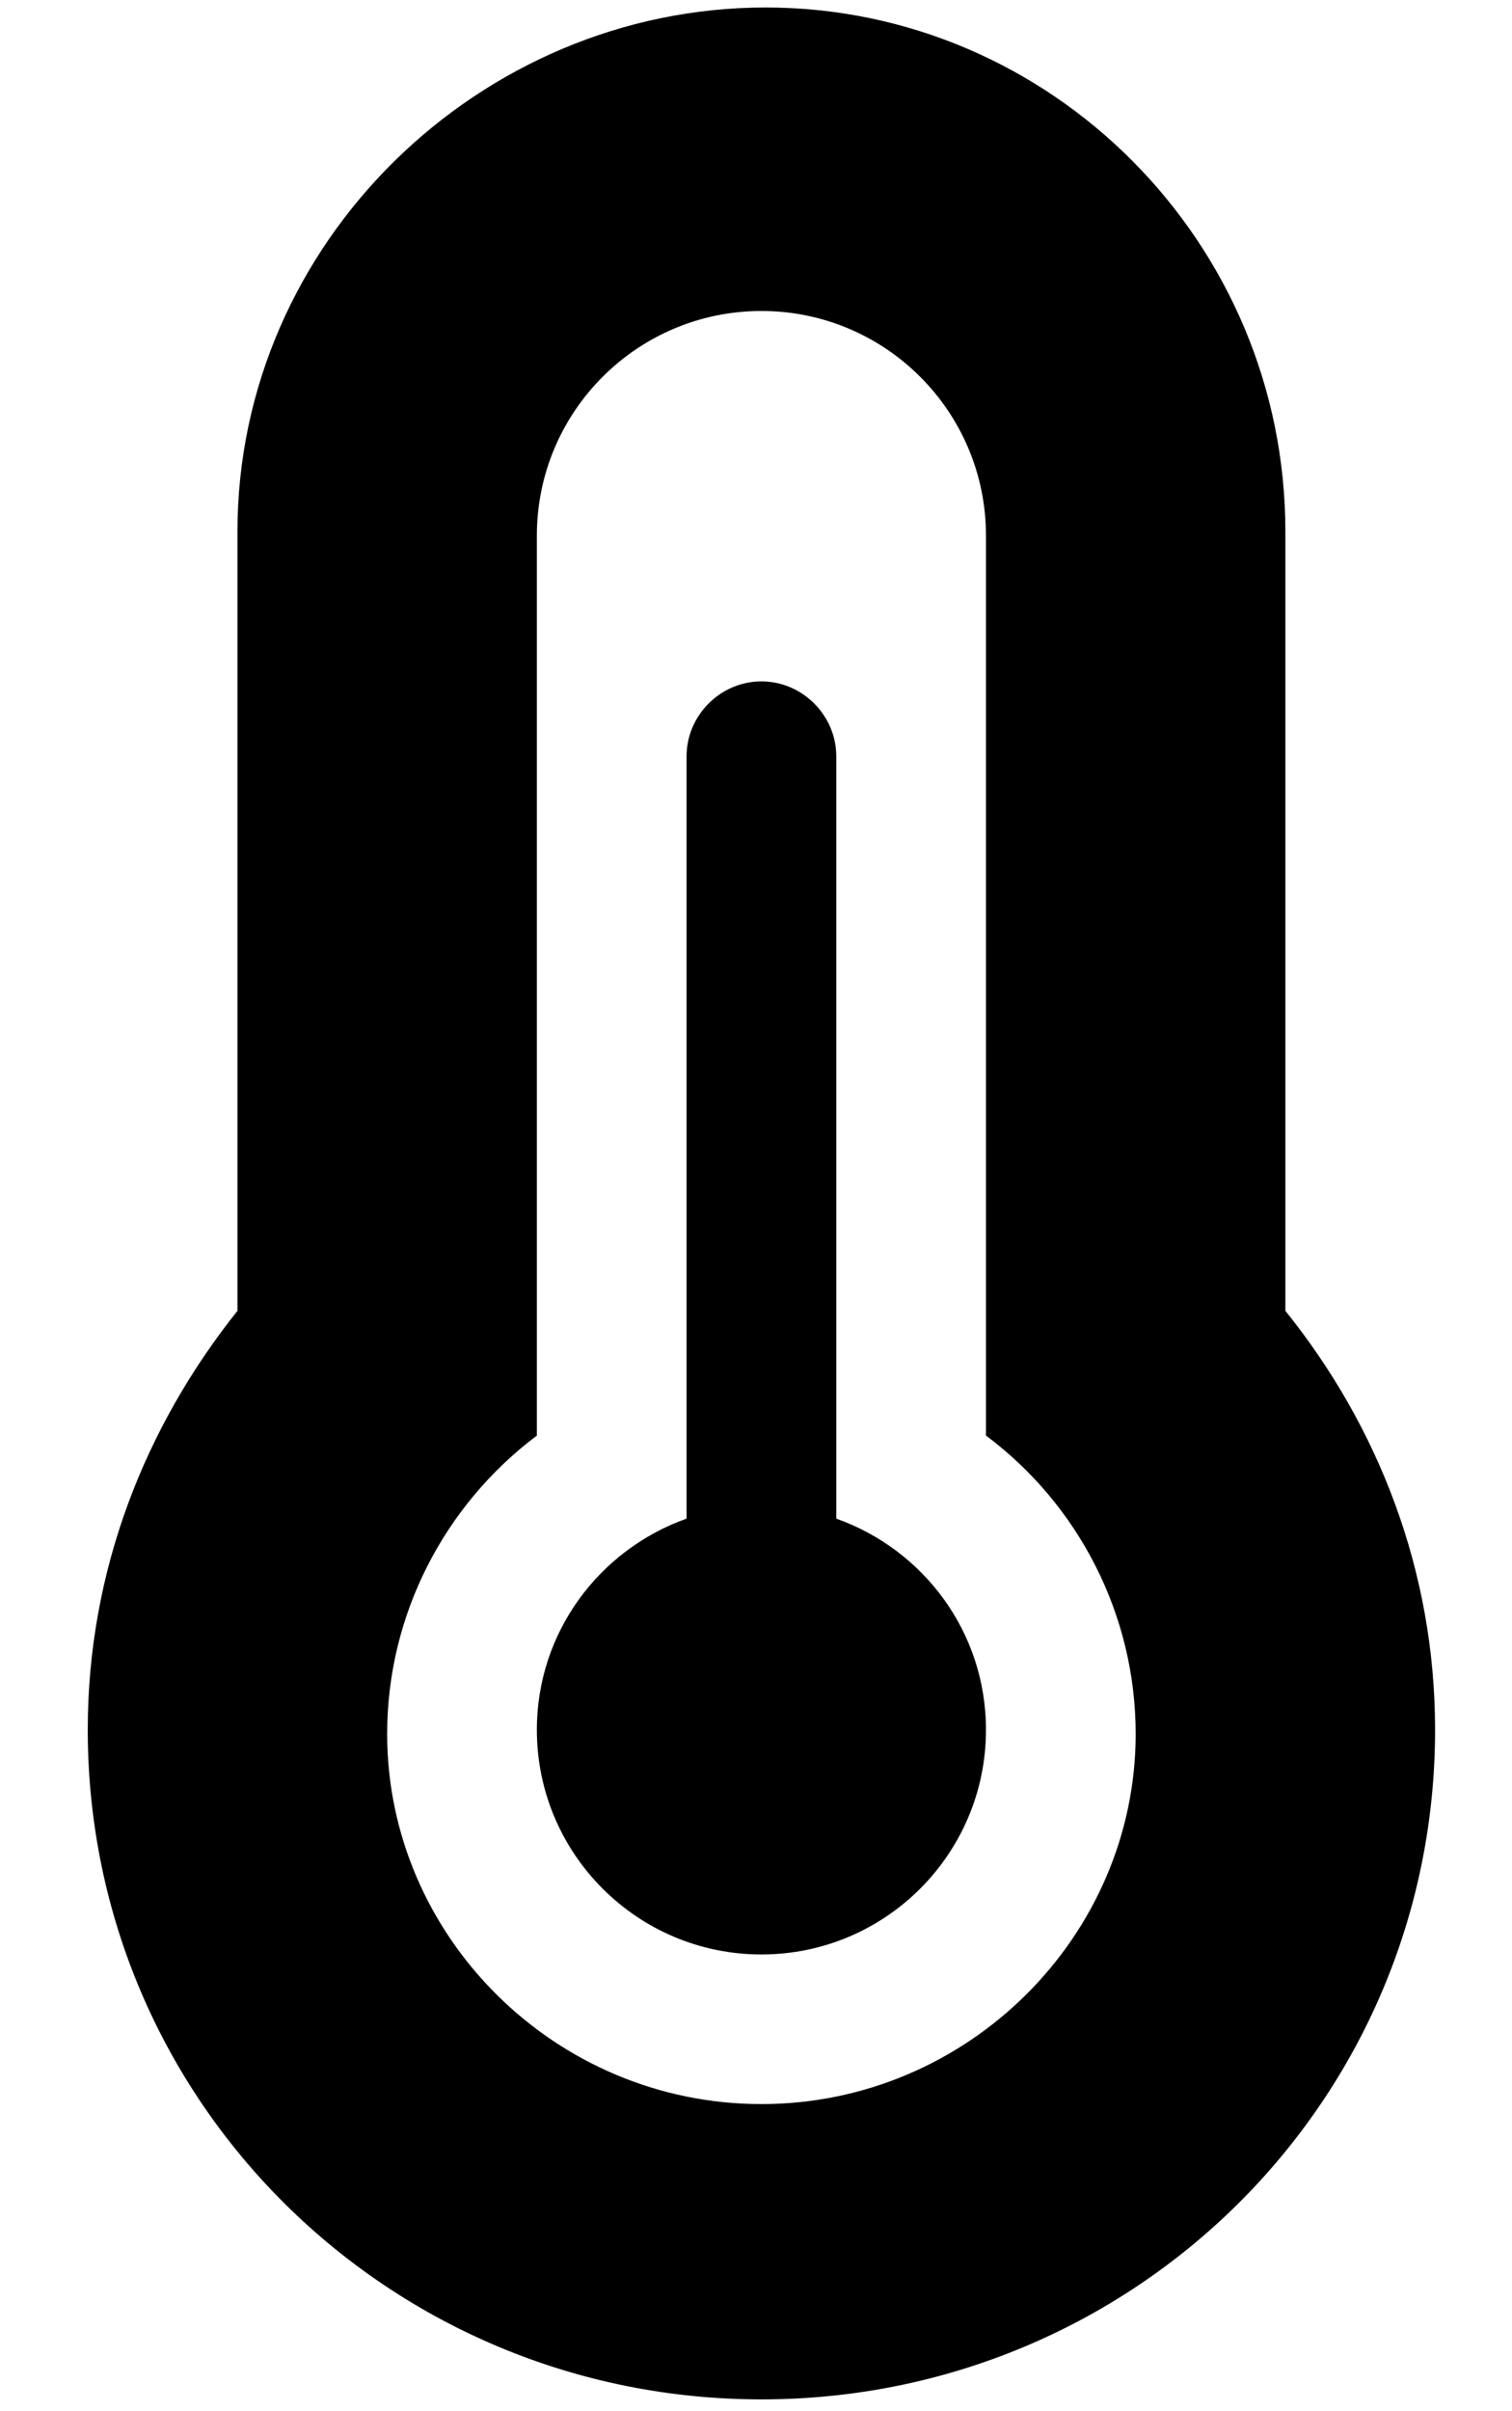 <svg width="101" height="161" viewBox="0 0 101 161" fill="none" xmlns="http://www.w3.org/2000/svg">
<g clip-path="url(#clip0_45_48)">
<path d="M55.862 101.406V50.5C55.862 47.766 53.597 45.5 50.862 45.5C48.128 45.5 45.862 47.766 45.862 50.5V101.406C40.043 103.477 35.862 108.984 35.862 115.509C35.862 123.791 42.581 130.509 50.862 130.509C59.143 130.509 65.862 123.791 65.862 115.509C65.862 108.969 61.675 103.469 55.862 101.406ZM85.862 87.531V35.5C85.862 16.166 70.2 0.5 51.143 0.5C32.087 0.5 15.862 16.166 15.862 35.5V87.531C9.69 95.266 5.862 104.875 5.862 115.5C5.862 140.344 26.018 160.219 50.862 160.219C75.706 160.219 95.862 140.344 95.862 115.5C95.862 104.875 92.05 95.219 85.862 87.531ZM50.862 140.5C37.072 140.5 25.862 129.291 25.862 115.781C25.862 107.812 29.69 100.506 35.862 95.859V35.766C35.862 27.484 42.581 20.766 50.862 20.766C59.143 20.766 65.862 27.484 65.862 35.766V95.859C72.034 100.469 75.862 107.812 75.862 115.781C75.862 129.281 64.643 140.5 50.862 140.5Z" fill="black"/>
</g>
<defs>
<clipPath id="clip0_45_48">
<rect width="100" height="160" fill="white" transform="translate(0.862 0.5)"/>
</clipPath>
</defs>
</svg>
